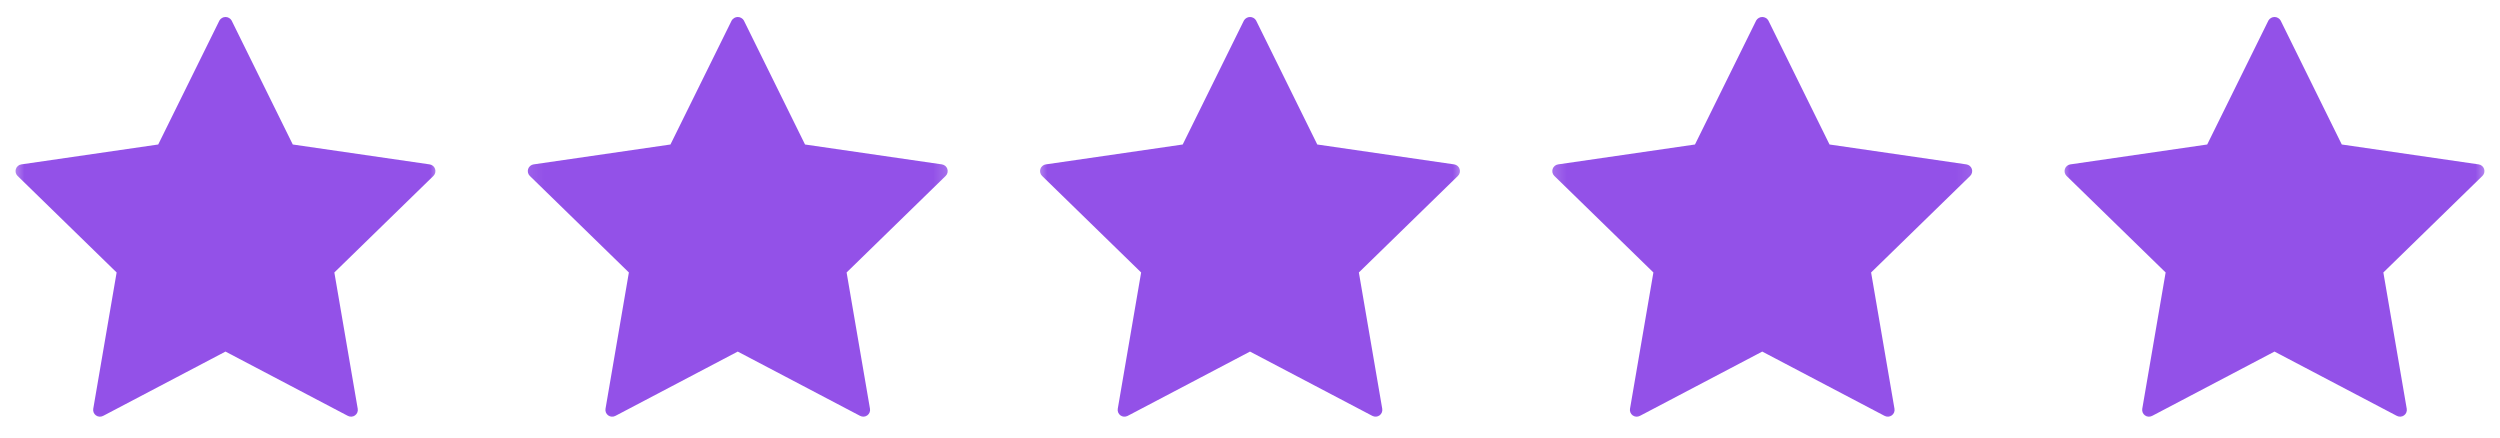 <svg width="154" height="27" viewBox="0 0 154 27" fill="none" xmlns="http://www.w3.org/2000/svg">
<g clipPath="url(#clip0_154_862)">
<g clipPath="url(#clip1_154_862)">
<mask id="mask0_154_862" style="mask-type:luminance" maskUnits="userSpaceOnUse" x="0" y="0" width="28" height="27">
<path d="M27.239 0H0.539V26.7H27.239V0Z" fill="white"/>
</mask>
<g mask="url(#mask0_154_862)">
<path d="M26.803 10.41C26.779 10.336 26.734 10.27 26.675 10.22C26.615 10.17 26.543 10.137 26.465 10.126L18.035 8.901L14.266 1.261C14.227 1.196 14.173 1.142 14.107 1.105C14.042 1.067 13.967 1.047 13.892 1.047C13.816 1.047 13.742 1.067 13.676 1.105C13.611 1.142 13.556 1.196 13.518 1.261L9.746 8.901L1.315 10.126C1.238 10.137 1.165 10.17 1.106 10.22C1.046 10.27 1.002 10.336 0.978 10.41C0.953 10.484 0.951 10.563 0.969 10.639C0.988 10.714 1.027 10.783 1.083 10.837L7.184 16.784L5.744 25.181C5.731 25.258 5.74 25.337 5.769 25.409C5.798 25.481 5.847 25.543 5.91 25.589C5.973 25.635 6.048 25.662 6.125 25.668C6.203 25.673 6.28 25.657 6.349 25.621L13.89 21.657L21.431 25.62C21.5 25.656 21.578 25.672 21.655 25.667C21.733 25.661 21.808 25.634 21.87 25.588C21.933 25.542 21.982 25.48 22.012 25.408C22.041 25.336 22.049 25.257 22.036 25.18L20.596 16.784L26.698 10.837C26.753 10.783 26.793 10.714 26.811 10.639C26.83 10.563 26.827 10.484 26.803 10.41Z" fill="#9351E8"/>
</g>
<mask id="mask1_154_862" style="mask-type:luminance" maskUnits="userSpaceOnUse" x="32" y="0" width="27" height="27">
<path d="M58.794 0H32.094V26.7H58.794V0Z" fill="white"/>
</mask>
<g mask="url(#mask1_154_862)">
<path d="M58.357 10.41C58.333 10.336 58.289 10.27 58.229 10.22C58.17 10.17 58.097 10.137 58.02 10.126L49.59 8.901L45.821 1.261C45.782 1.196 45.727 1.142 45.662 1.105C45.596 1.067 45.522 1.047 45.447 1.047C45.371 1.047 45.297 1.067 45.231 1.105C45.165 1.142 45.111 1.196 45.072 1.261L41.3 8.901L32.869 10.126C32.792 10.137 32.72 10.17 32.66 10.22C32.601 10.27 32.556 10.336 32.532 10.41C32.508 10.484 32.505 10.563 32.524 10.639C32.542 10.714 32.582 10.783 32.637 10.837L38.739 16.784L37.299 25.181C37.286 25.258 37.294 25.337 37.324 25.409C37.353 25.481 37.402 25.543 37.465 25.589C37.528 25.635 37.602 25.662 37.68 25.668C37.758 25.673 37.835 25.657 37.904 25.621L45.445 21.657L52.986 25.62C53.055 25.656 53.133 25.672 53.21 25.667C53.288 25.661 53.362 25.634 53.425 25.588C53.488 25.542 53.537 25.48 53.566 25.408C53.596 25.336 53.604 25.257 53.591 25.18L52.151 16.784L58.253 10.837C58.308 10.783 58.347 10.714 58.366 10.639C58.384 10.563 58.381 10.484 58.357 10.41Z" fill="#9351E8"/>
</g>
<mask id="mask2_154_862" style="mask-type:luminance" maskUnits="userSpaceOnUse" x="63" y="0" width="28" height="27">
<path d="M90.348 0H63.648V26.7H90.348V0Z" fill="white"/>
</mask>
<g mask="url(#mask2_154_862)">
<path d="M89.912 10.41C89.888 10.336 89.844 10.27 89.784 10.22C89.725 10.17 89.652 10.137 89.575 10.126L81.144 8.901L77.375 1.261C77.337 1.196 77.282 1.142 77.217 1.105C77.151 1.067 77.077 1.047 77.001 1.047C76.925 1.047 76.851 1.067 76.786 1.105C76.72 1.142 76.665 1.196 76.627 1.261L72.855 8.901L64.424 10.126C64.347 10.137 64.275 10.17 64.215 10.22C64.155 10.27 64.111 10.336 64.087 10.41C64.063 10.484 64.06 10.563 64.079 10.639C64.097 10.714 64.136 10.783 64.192 10.837L70.294 16.784L68.854 25.181C68.841 25.258 68.849 25.337 68.879 25.409C68.908 25.481 68.957 25.543 69.02 25.589C69.082 25.635 69.157 25.662 69.234 25.668C69.312 25.673 69.39 25.657 69.459 25.621L77 21.657L84.541 25.62C84.61 25.656 84.687 25.672 84.765 25.667C84.842 25.661 84.917 25.634 84.98 25.588C85.043 25.542 85.091 25.48 85.121 25.408C85.15 25.336 85.159 25.257 85.146 25.18L83.706 16.784L89.807 10.837C89.863 10.783 89.902 10.714 89.921 10.639C89.939 10.563 89.936 10.484 89.912 10.41Z" fill="#9351E8"/>
</g>
<mask id="mask3_154_862" style="mask-type:luminance" maskUnits="userSpaceOnUse" x="95" y="0" width="27" height="27">
<path d="M121.903 0H95.203V26.7H121.903V0Z" fill="white"/>
</mask>
<g mask="url(#mask3_154_862)">
<path d="M121.467 10.41C121.443 10.336 121.398 10.27 121.339 10.22C121.279 10.17 121.207 10.137 121.13 10.126L112.699 8.901L108.93 1.261C108.892 1.196 108.837 1.142 108.771 1.105C108.706 1.067 108.631 1.047 108.556 1.047C108.48 1.047 108.406 1.067 108.34 1.105C108.275 1.142 108.22 1.196 108.182 1.261L104.41 8.901L95.979 10.126C95.902 10.137 95.829 10.17 95.77 10.22C95.71 10.27 95.666 10.336 95.642 10.41C95.618 10.484 95.615 10.563 95.633 10.639C95.652 10.714 95.691 10.783 95.747 10.837L101.849 16.784L100.408 25.181C100.395 25.258 100.404 25.337 100.433 25.409C100.463 25.481 100.511 25.543 100.574 25.589C100.637 25.635 100.712 25.662 100.789 25.668C100.867 25.673 100.944 25.657 101.013 25.621L108.554 21.657L116.095 25.62C116.164 25.656 116.242 25.672 116.319 25.667C116.397 25.661 116.472 25.634 116.534 25.588C116.597 25.542 116.646 25.48 116.676 25.408C116.705 25.336 116.713 25.257 116.7 25.18L115.26 16.784L121.362 10.837C121.418 10.783 121.457 10.714 121.475 10.639C121.494 10.563 121.491 10.484 121.467 10.41Z" fill="#9351E8"/>
</g>
<mask id="mask4_154_862" style="mask-type:luminance" maskUnits="userSpaceOnUse" x="126" y="0" width="28" height="27">
<path d="M153.458 0H126.758V26.7H153.458V0Z" fill="white"/>
</mask>
<g mask="url(#mask4_154_862)">
<path d="M153.022 10.41C152.997 10.336 152.953 10.27 152.893 10.22C152.834 10.17 152.762 10.137 152.684 10.126L144.254 8.901L140.485 1.261C140.446 1.196 140.391 1.142 140.326 1.105C140.26 1.067 140.186 1.047 140.111 1.047C140.035 1.047 139.961 1.067 139.895 1.105C139.829 1.142 139.775 1.196 139.736 1.261L135.964 8.901L127.533 10.126C127.456 10.137 127.384 10.17 127.324 10.22C127.265 10.27 127.221 10.336 127.197 10.41C127.172 10.484 127.169 10.563 127.188 10.639C127.206 10.714 127.245 10.783 127.301 10.837L133.403 16.784L131.963 25.181C131.951 25.258 131.959 25.337 131.988 25.409C132.017 25.481 132.066 25.543 132.129 25.589C132.192 25.635 132.266 25.662 132.344 25.668C132.421 25.673 132.499 25.657 132.568 25.621L140.109 21.657L147.65 25.62C147.719 25.656 147.797 25.672 147.875 25.667C147.952 25.661 148.026 25.634 148.089 25.588C148.153 25.542 148.201 25.48 148.23 25.408C148.259 25.336 148.268 25.257 148.255 25.18L146.815 16.784L152.917 10.837C152.972 10.783 153.012 10.714 153.03 10.639C153.048 10.563 153.046 10.484 153.022 10.41Z" fill="#9351E8"/>
</g>
</g>
</g>
<defs>
<clipPath id="clip0_154_862">
<rect width="153" height="26.7" fill="white" transform="translate(0.5)"/>
</clipPath>
<clipPath id="clip1_154_862">
<rect width="152.918" height="26.7" fill="white" transform="translate(0.539)"/>
</clipPath>
</defs>
</svg>

